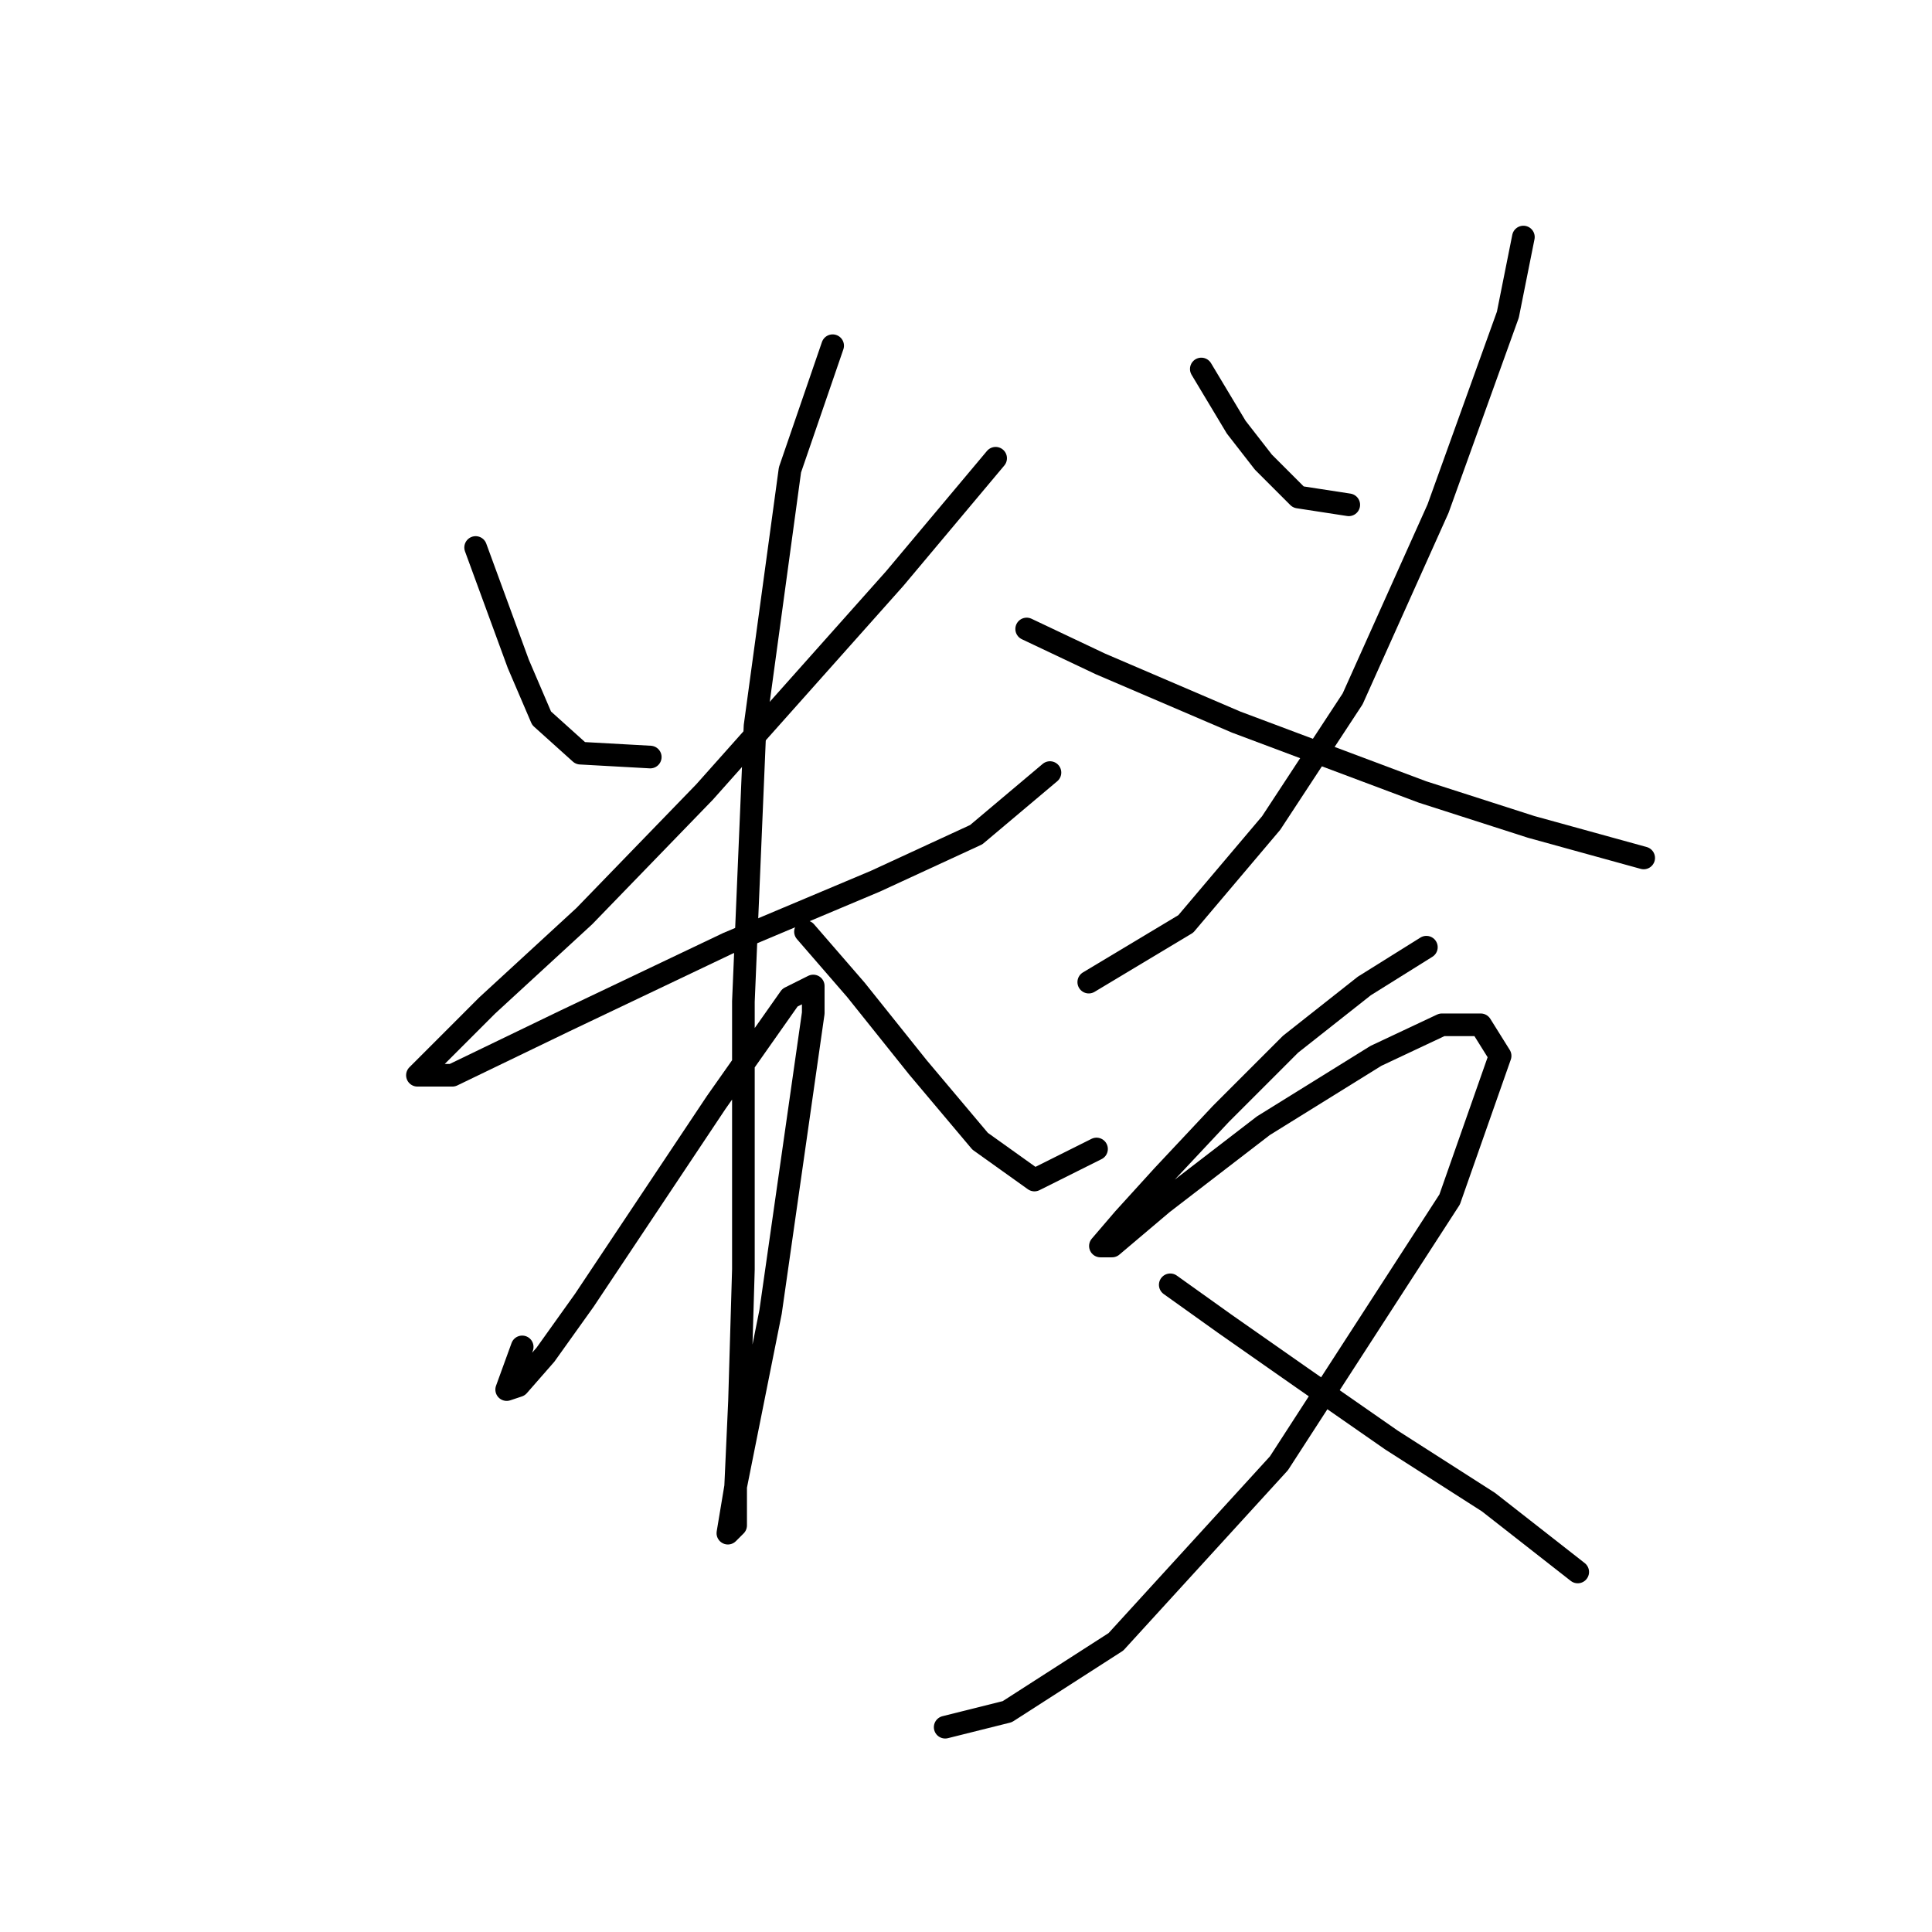 <?xml version="1.0" standalone="no"?>
    <svg width="256" height="256" xmlns="http://www.w3.org/2000/svg" version="1.1">
    <polyline stroke="black" stroke-width="3" stroke-linecap="round" fill="transparent" stroke-linejoin="round" points="63.024 72.546 68.68 87.972 71.765 95.171 76.907 99.799 86.163 100.313 86.163 100.313 " />
        <polyline stroke="black" stroke-width="3" stroke-linecap="round" fill="transparent" stroke-linejoin="round" points="131.926 60.72 118.557 76.66 93.362 104.941 77.422 121.395 64.567 133.221 57.882 139.906 55.311 142.477 59.939 142.477 74.851 135.278 96.447 124.994 115.986 116.767 129.355 110.597 139.125 102.37 139.125 102.37 " />
        <polyline stroke="black" stroke-width="3" stroke-linecap="round" fill="transparent" stroke-linejoin="round" points="110.33 45.808 104.674 62.262 100.046 96.199 98.504 132.707 98.504 168.187 97.989 185.67 97.475 196.982 97.475 202.124 96.447 203.152 97.475 196.982 102.103 173.843 107.759 134.25 107.759 130.65 104.674 132.193 94.904 146.076 77.422 172.3 72.28 179.499 68.68 183.613 67.138 184.127 69.194 178.471 69.194 178.471 " />
        <polyline stroke="black" stroke-width="3" stroke-linecap="round" fill="transparent" stroke-linejoin="round" points="106.731 123.452 113.415 131.165 121.643 141.449 129.87 151.218 137.068 156.36 145.296 152.247 145.296 152.247 " />
        <polyline stroke="black" stroke-width="3" stroke-linecap="round" fill="transparent" stroke-linejoin="round" points="159.179 48.893 163.807 56.606 167.406 61.234 172.034 65.862 178.718 66.89 178.718 66.89 " />
        <polyline stroke="black" stroke-width="3" stroke-linecap="round" fill="transparent" stroke-linejoin="round" points="201.857 31.41 199.8 41.694 190.545 67.404 179.233 92.6 168.434 109.054 157.122 122.423 144.267 130.136 144.267 130.136 " />
        <polyline stroke="black" stroke-width="3" stroke-linecap="round" fill="transparent" stroke-linejoin="round" points="136.04 83.344 145.81 87.972 163.807 95.685 188.488 104.941 202.886 109.568 217.797 113.682 217.797 113.682 " />
        <polyline stroke="black" stroke-width="3" stroke-linecap="round" fill="transparent" stroke-linejoin="round" points="189.002 125.509 180.775 130.65 171.005 138.363 161.75 147.619 154.037 155.846 148.895 161.502 145.81 165.102 147.352 165.102 154.037 159.446 167.406 149.162 182.318 139.906 191.059 135.792 196.201 135.792 198.772 139.906 192.088 158.931 169.463 193.897 147.867 217.55 133.469 226.805 125.242 228.862 125.242 228.862 " />
        <polyline stroke="black" stroke-width="3" stroke-linecap="round" fill="transparent" stroke-linejoin="round" points="155.065 170.244 162.264 175.386 172.548 182.584 184.375 190.812 197.229 199.039 209.056 208.294 209.056 208.294 " />
        </svg>